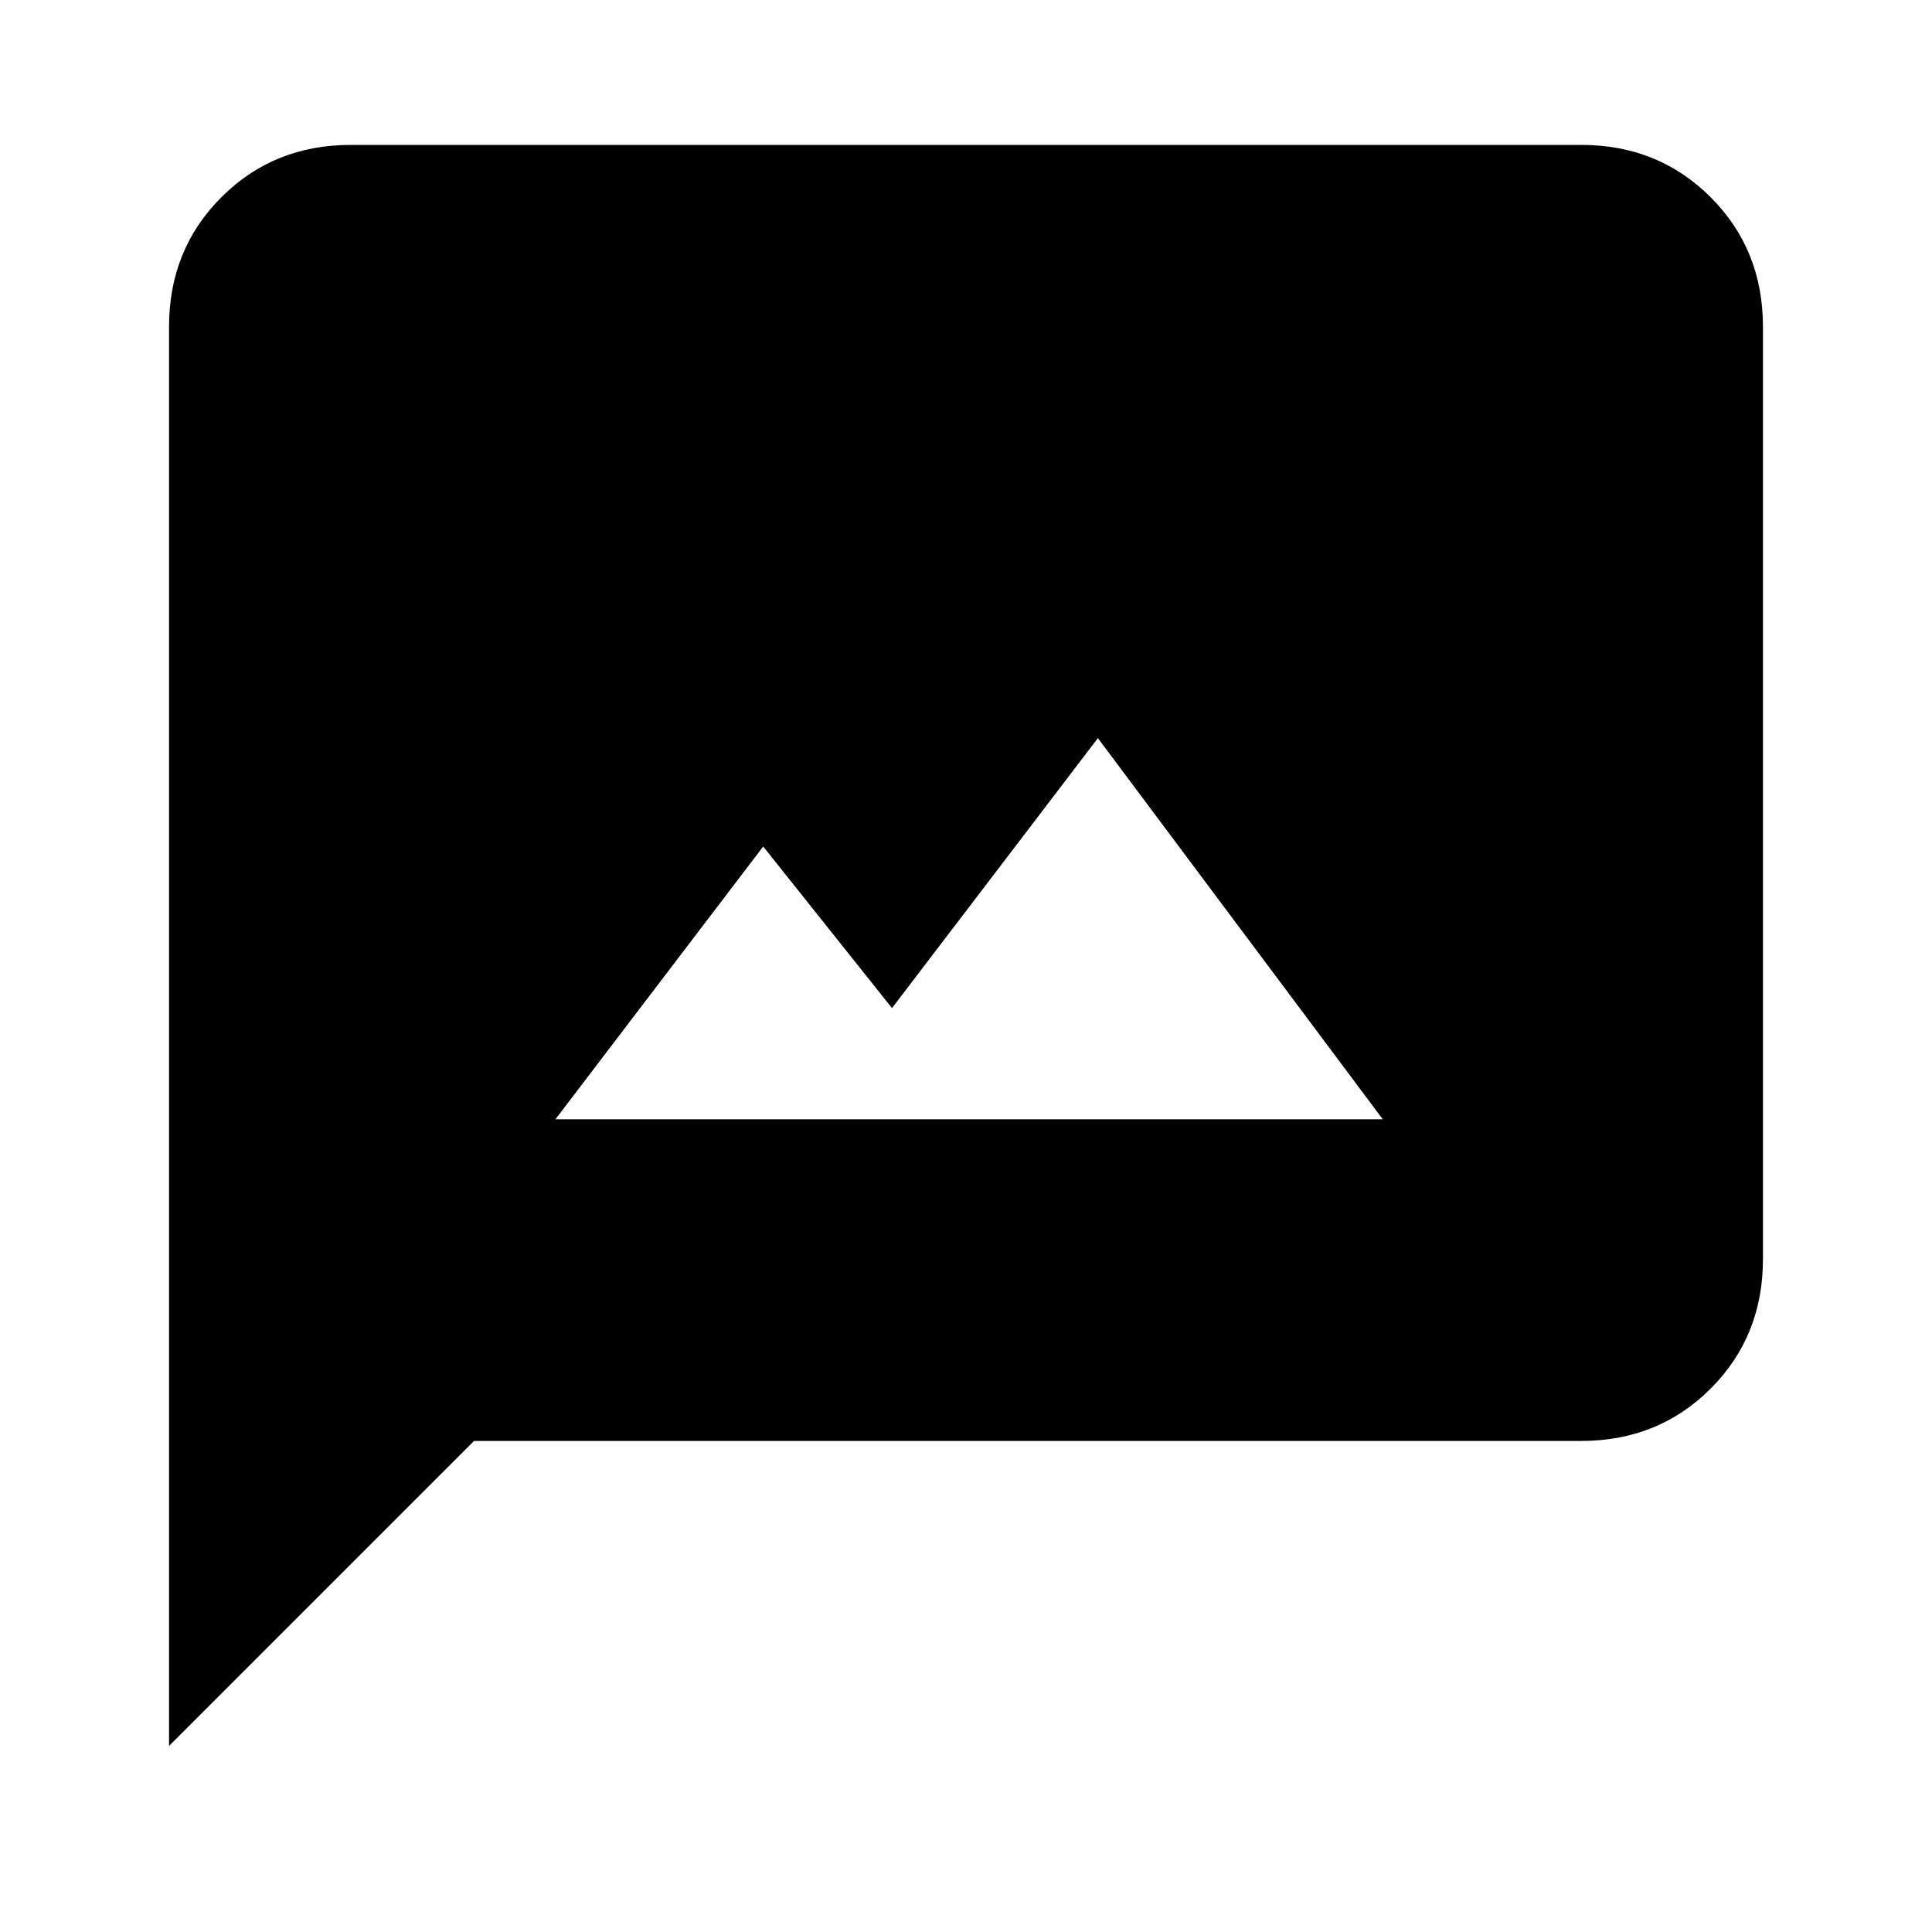<svg xmlns="http://www.w3.org/2000/svg" height="20" viewBox="0 -960 960 960" width="20"><path d="M276-403.85h411.07L545.54-593.23 443.23-459.08l-64-80.3L276-403.85ZM84-92.46v-705.23Q84-836 110-862t64.31-26h611.38Q824-888 850-862t26 64.31v463.38Q876-296 850-270t-64.31 26H235.54L84-92.46Z"/></svg>